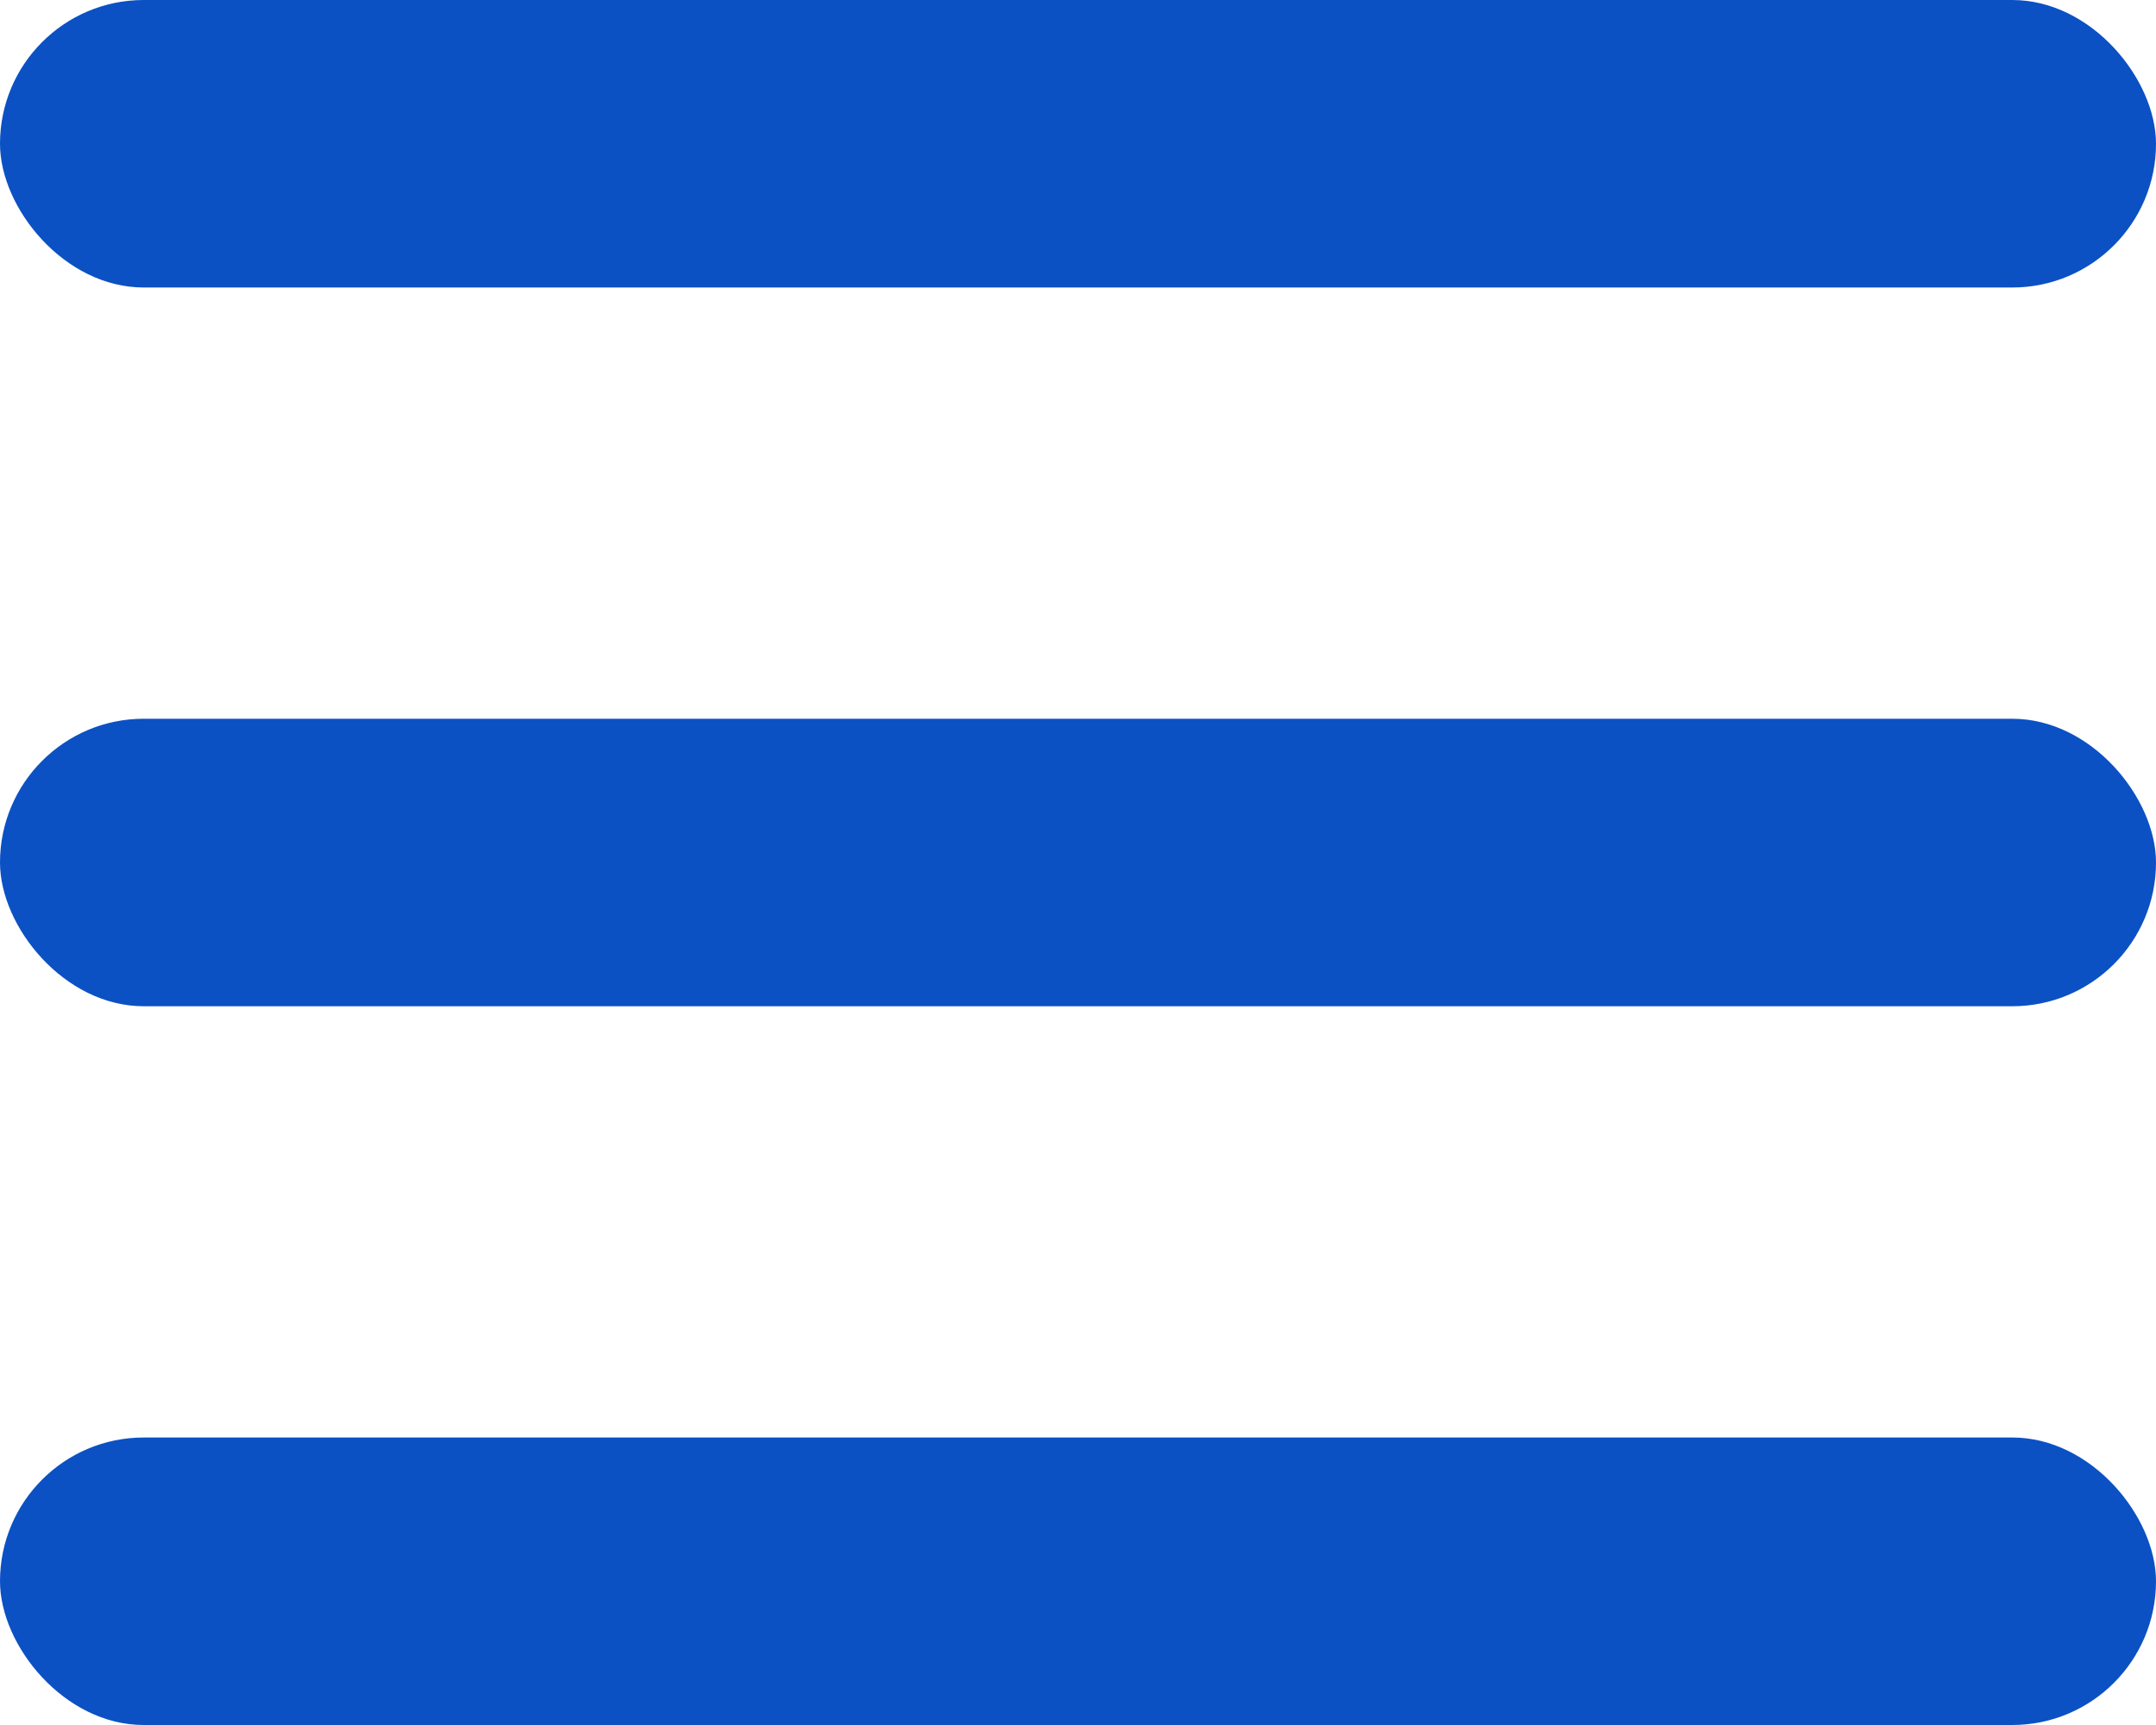 <?xml version="1.0" encoding="UTF-8"?>
<svg width="15px" height="12px" viewBox="0 0 15 12" version="1.1" xmlns="http://www.w3.org/2000/svg" xmlns:xlink="http://www.w3.org/1999/xlink">
    <!-- Generator: Sketch 48.1 (47250) - http://www.bohemiancoding.com/sketch -->
    <title>Group 8</title>
    <desc>Created with Sketch.</desc>
    <defs></defs>
    <g id="Mobile_landing" stroke="none" stroke-width="1" fill="none" fill-rule="evenodd" transform="translate(-285, -37)">
        <g id="Group-8" transform="translate(285, 37)" fill="#0B51C4">
            <rect id="Rectangle-20" x="0" y="0" width="15" height="2" rx="1"></rect>
            <rect id="Rectangle-20-Copy" x="0" y="5" width="15" height="2" rx="1"></rect>
            <rect id="Rectangle-20-Copy-2" x="0" y="10" width="15" height="2" rx="1"></rect>
        </g>
    </g>
</svg>